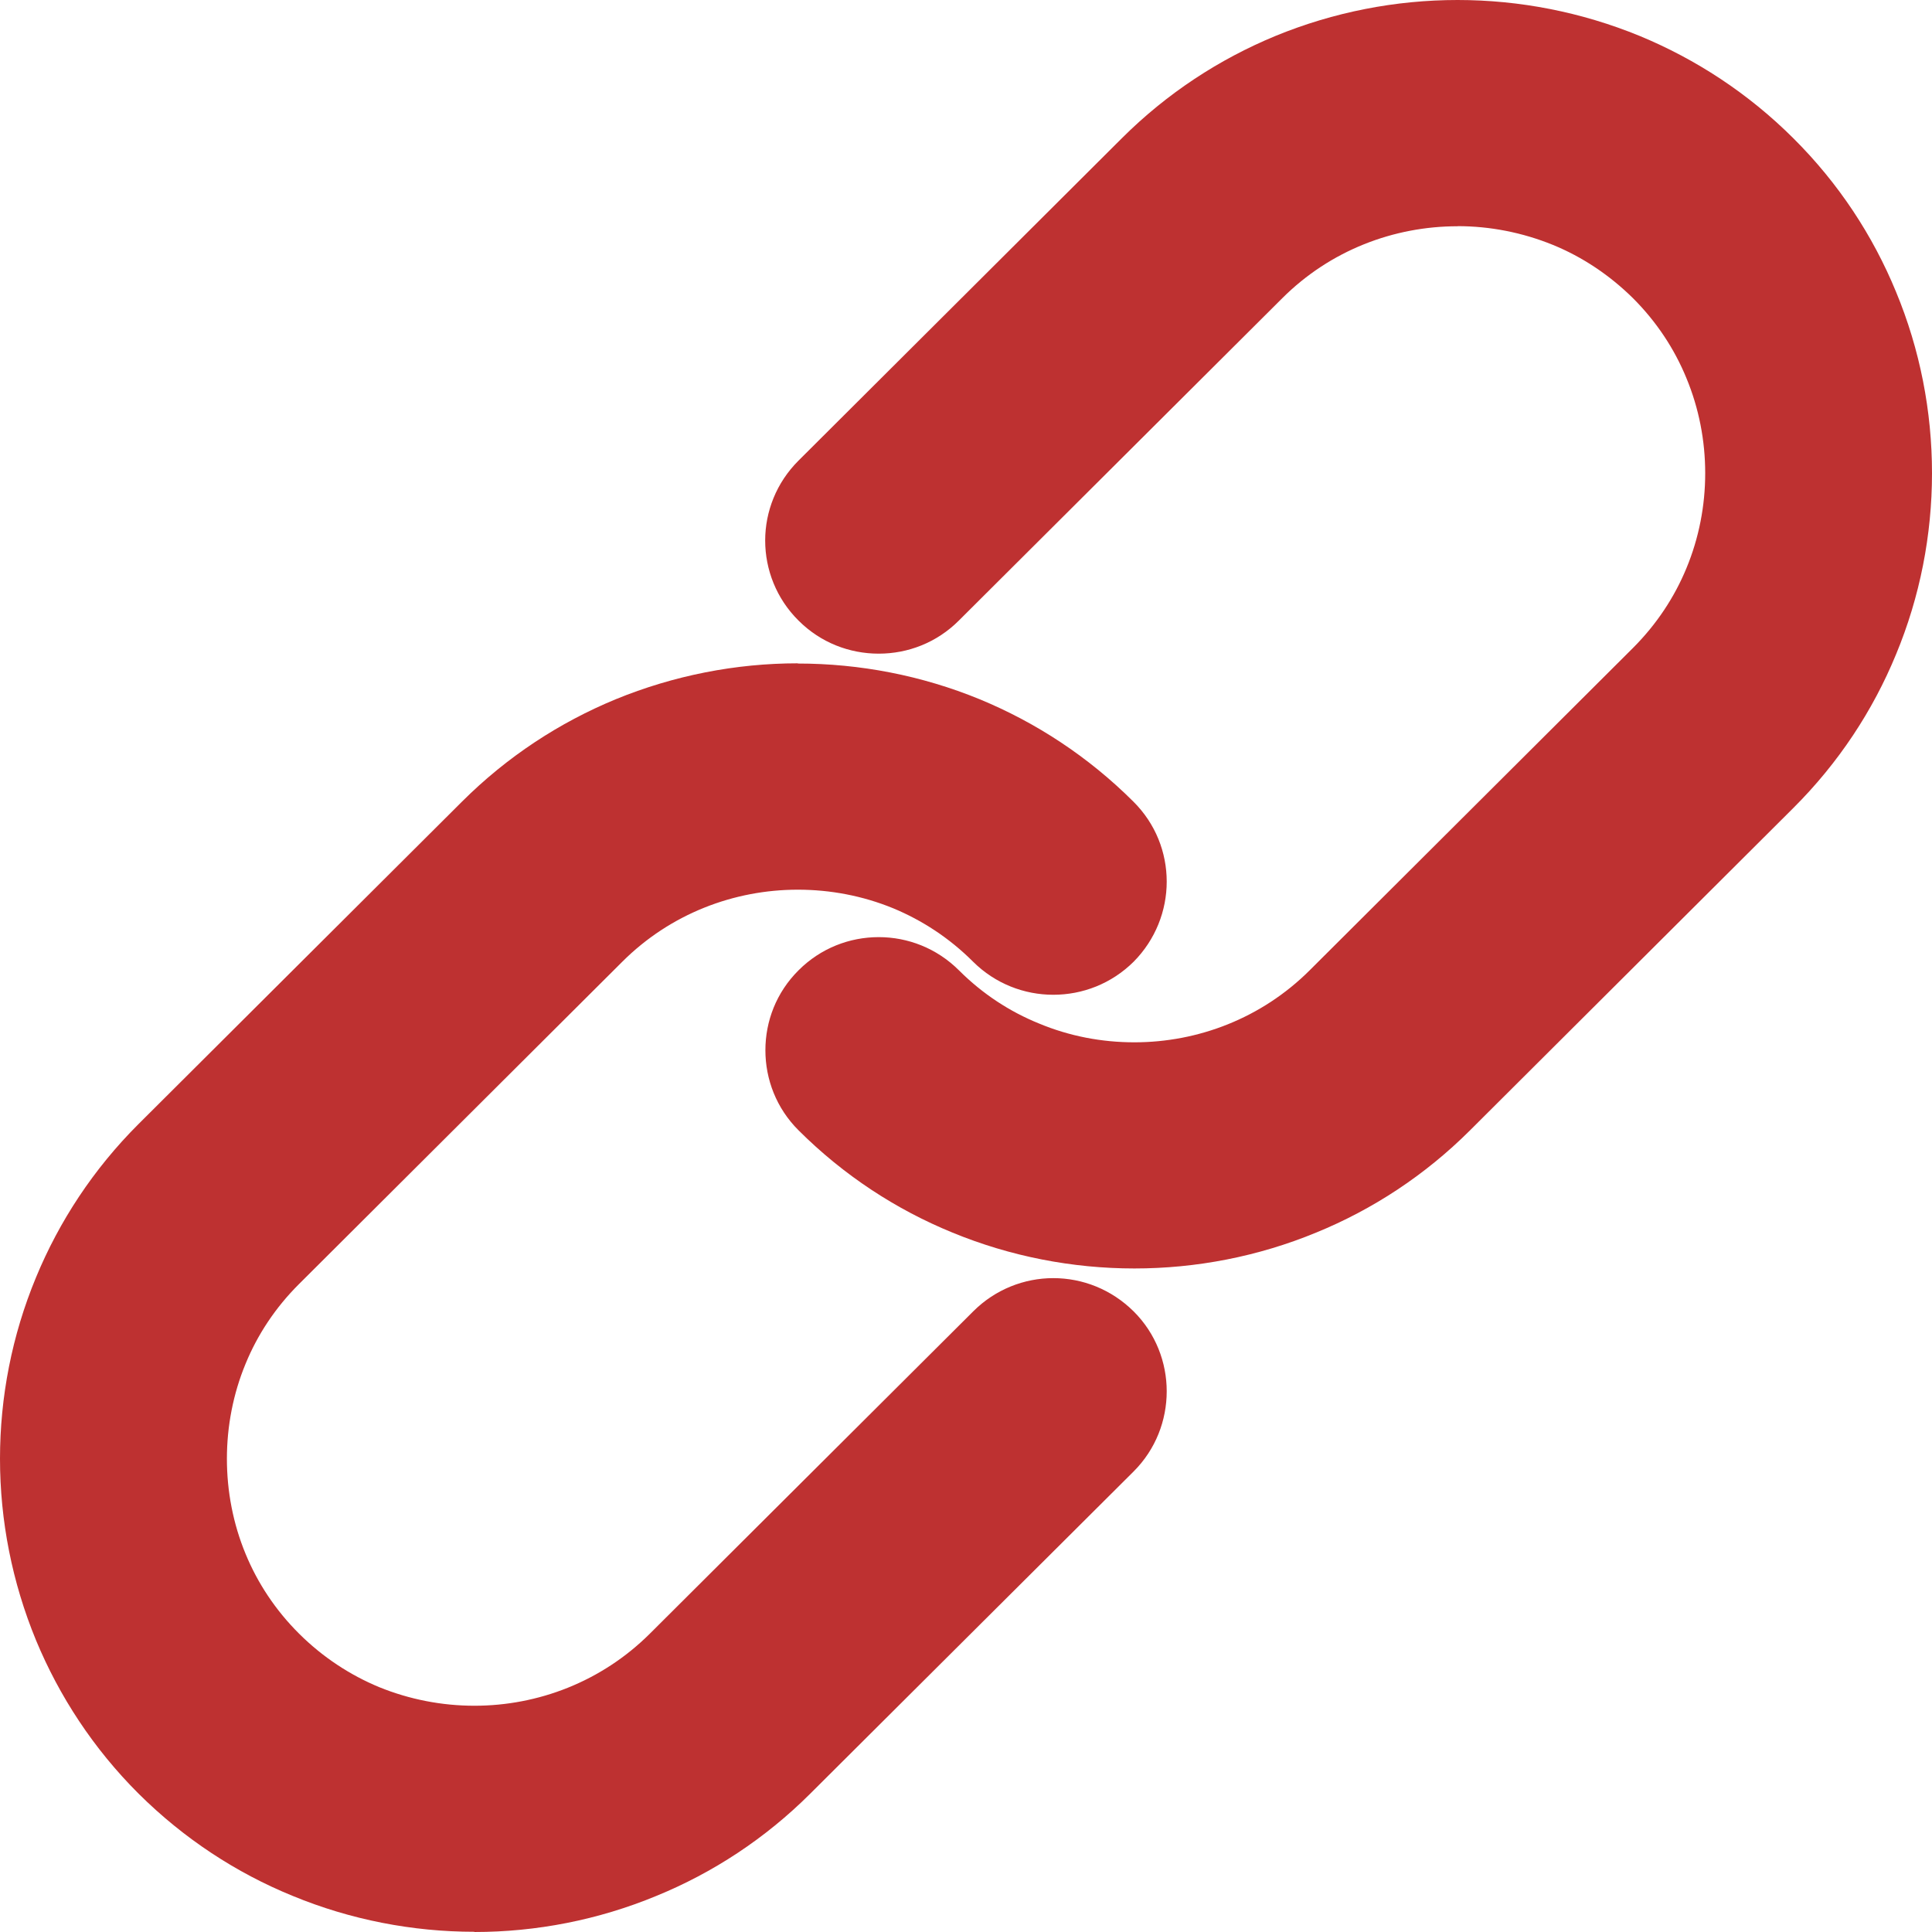 <svg width="18" height="18" viewBox="0 0 18 18" fill="none" xmlns="http://www.w3.org/2000/svg">
<path d="M9.067 12.218C9.273 12.012 9.544 11.908 9.813 11.908C10.085 11.908 10.354 12.012 10.562 12.218C10.768 12.423 10.87 12.694 10.87 12.962C10.87 13.233 10.768 13.503 10.562 13.709L7.549 16.711C7.128 17.131 6.64 17.449 6.117 17.663C5.574 17.888 4.996 18 4.42 18V17.998C3.843 17.998 3.265 17.886 2.725 17.663C2.201 17.449 1.714 17.131 1.291 16.711C0.87 16.291 0.552 15.803 0.336 15.283C0.113 14.742 0 14.168 0 13.591C0 13.017 0.111 12.442 0.336 11.9C0.551 11.38 0.87 10.892 1.291 10.472L4.304 7.469C4.725 7.049 5.213 6.731 5.736 6.515C6.278 6.293 6.856 6.18 7.433 6.18V6.182C8.009 6.182 8.587 6.293 9.128 6.515C9.651 6.731 10.139 7.049 10.56 7.469C10.767 7.675 10.87 7.943 10.87 8.214C10.87 8.484 10.766 8.754 10.562 8.96C10.354 9.166 10.085 9.268 9.813 9.268C9.544 9.268 9.273 9.166 9.066 8.96C8.845 8.739 8.591 8.574 8.321 8.462C8.038 8.346 7.736 8.289 7.433 8.289C6.839 8.289 6.246 8.513 5.798 8.96L2.786 11.963C2.566 12.182 2.399 12.435 2.288 12.706C2.172 12.986 2.114 13.289 2.114 13.591C2.114 13.894 2.172 14.197 2.288 14.477C2.399 14.747 2.566 15.001 2.786 15.22C3.008 15.441 3.262 15.606 3.531 15.718C3.816 15.834 4.118 15.892 4.42 15.892C5.013 15.892 5.605 15.668 6.055 15.22L9.067 12.218ZM8.933 5.782C8.727 5.988 8.458 6.09 8.187 6.09C7.915 6.09 7.646 5.988 7.44 5.782C7.233 5.577 7.129 5.306 7.129 5.036C7.129 4.767 7.233 4.497 7.44 4.291L10.451 1.289C10.872 0.869 11.36 0.551 11.883 0.335C12.426 0.112 13.004 0 13.58 0C14.156 0 14.733 0.112 15.277 0.335C15.799 0.551 16.288 0.869 16.709 1.289C17.131 1.709 17.449 2.195 17.664 2.717C17.889 3.258 18 3.834 18 4.409C18 4.982 17.889 5.558 17.664 6.099C17.449 6.621 17.13 7.107 16.709 7.527L13.696 10.531C13.275 10.951 12.787 11.269 12.264 11.483C11.722 11.707 11.144 11.818 10.569 11.818C9.991 11.818 9.413 11.706 8.872 11.483C8.349 11.269 7.861 10.951 7.44 10.531C7.233 10.325 7.131 10.055 7.131 9.785C7.131 9.514 7.233 9.246 7.44 9.04C7.646 8.834 7.915 8.731 8.187 8.731C8.458 8.731 8.727 8.834 8.934 9.04C9.155 9.261 9.409 9.426 9.681 9.536C9.964 9.654 10.265 9.711 10.569 9.711C11.161 9.711 11.754 9.487 12.202 9.04L15.214 6.037C15.435 5.816 15.601 5.563 15.712 5.294C15.829 5.012 15.887 4.711 15.887 4.409C15.887 4.106 15.829 3.805 15.712 3.523C15.601 3.252 15.435 2.999 15.214 2.778C14.992 2.559 14.738 2.392 14.469 2.282C14.184 2.166 13.882 2.107 13.58 2.107V2.108C12.987 2.108 12.395 2.331 11.947 2.778L8.933 5.782Z" fill="#BE3131"/>
</svg>
